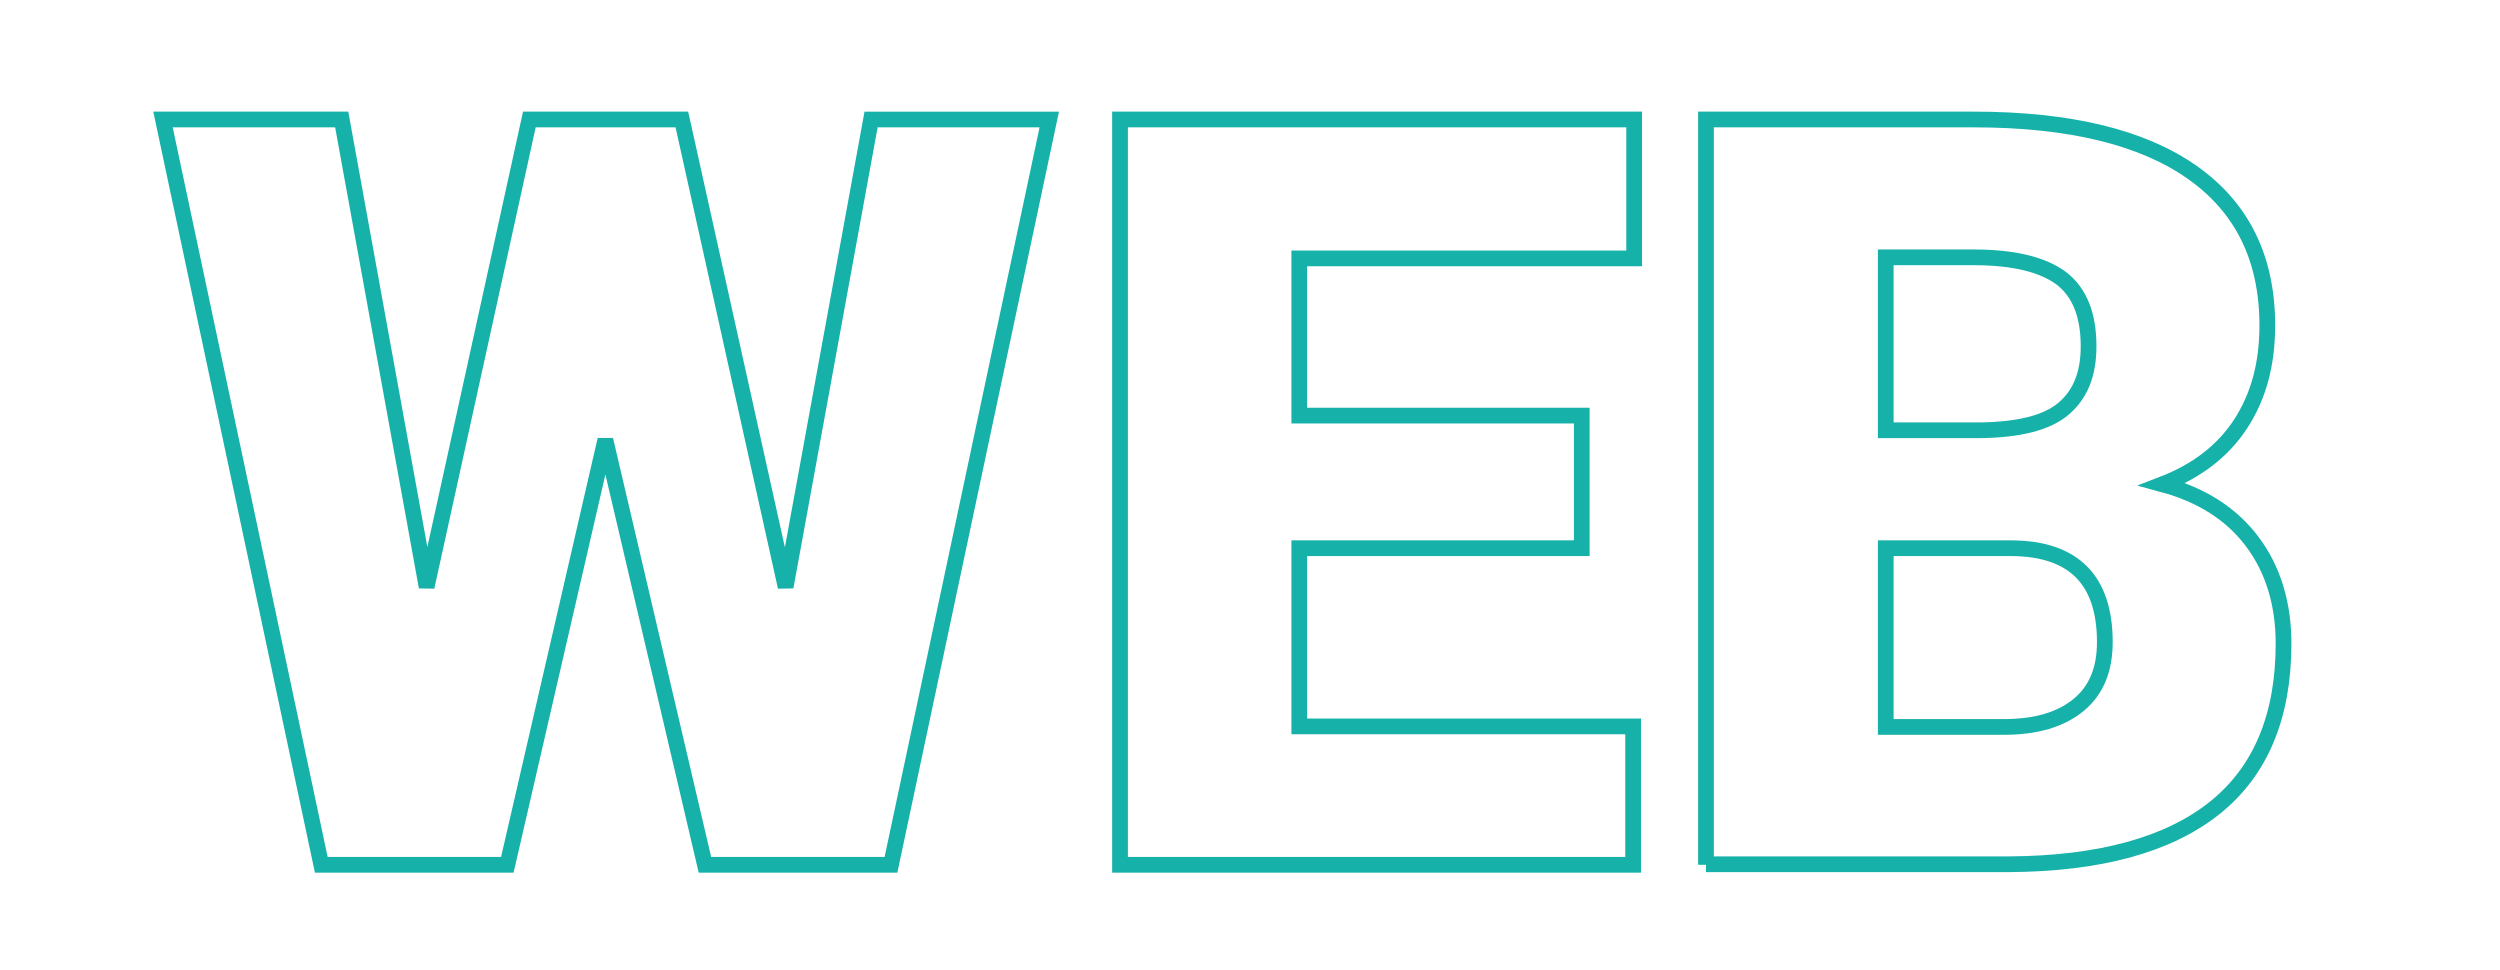 <?xml version="1.0" encoding="utf-8"?>
<!-- Generator: Adobe Illustrator 22.1.0, SVG Export Plug-In . SVG Version: 6.00 Build 0)  -->
<svg version="1.1" id="Layer_1" xmlns="http://www.w3.org/2000/svg" xmlns:xlink="http://www.w3.org/1999/xlink" x="0px" y="0px"
	 viewBox="0 0 477 185" style="enable-background:new 0 0 477 185;" xml:space="preserve">
<style type="text/css">
	.st0{fill:none;stroke:#16B1A9;stroke-width:3;}
</style>
<g>
	<path class="st0" d="M149.9,112l16.3-89.2h34L170,165h-35.5l-19-81.1L96.8,165H61.3L31.1,22.8h34.1L81.4,112L101,22.8h29.1
		L149.9,112z"/>
	<path class="st0" d="M301.8,104.6h-53.9v34h63.7V165h-97.9V22.8h98.1v26.5h-63.9v30h53.9V104.6z"/>
	<path class="st0" d="M325.5,165V22.8h51.1c18.3,0,32.2,3.4,41.7,10.1c9.5,6.7,14.3,16.4,14.3,29.2c0,7.4-1.7,13.6-5.1,18.8
		c-3.4,5.2-8.4,9-14.9,11.5c7.4,2,13.1,5.6,17.1,10.9c4,5.3,6,11.9,6,19.5c0,13.9-4.4,24.4-13.2,31.4c-8.8,7-21.9,10.6-39.2,10.7
		H325.5z M359.8,82.1h17.9c7.5-0.1,12.8-1.4,16-4.1c3.2-2.7,4.8-6.6,4.8-11.9c0-6-1.7-10.3-5.2-13c-3.5-2.6-9-4-16.7-4h-16.8V82.1z
		 M359.8,104.6v34.1h22.5c6.2,0,10.9-1.4,14.3-4.2s5-6.8,5-12c0-11.8-5.9-17.8-17.7-17.9H359.8z"/>
</g>
</svg>
